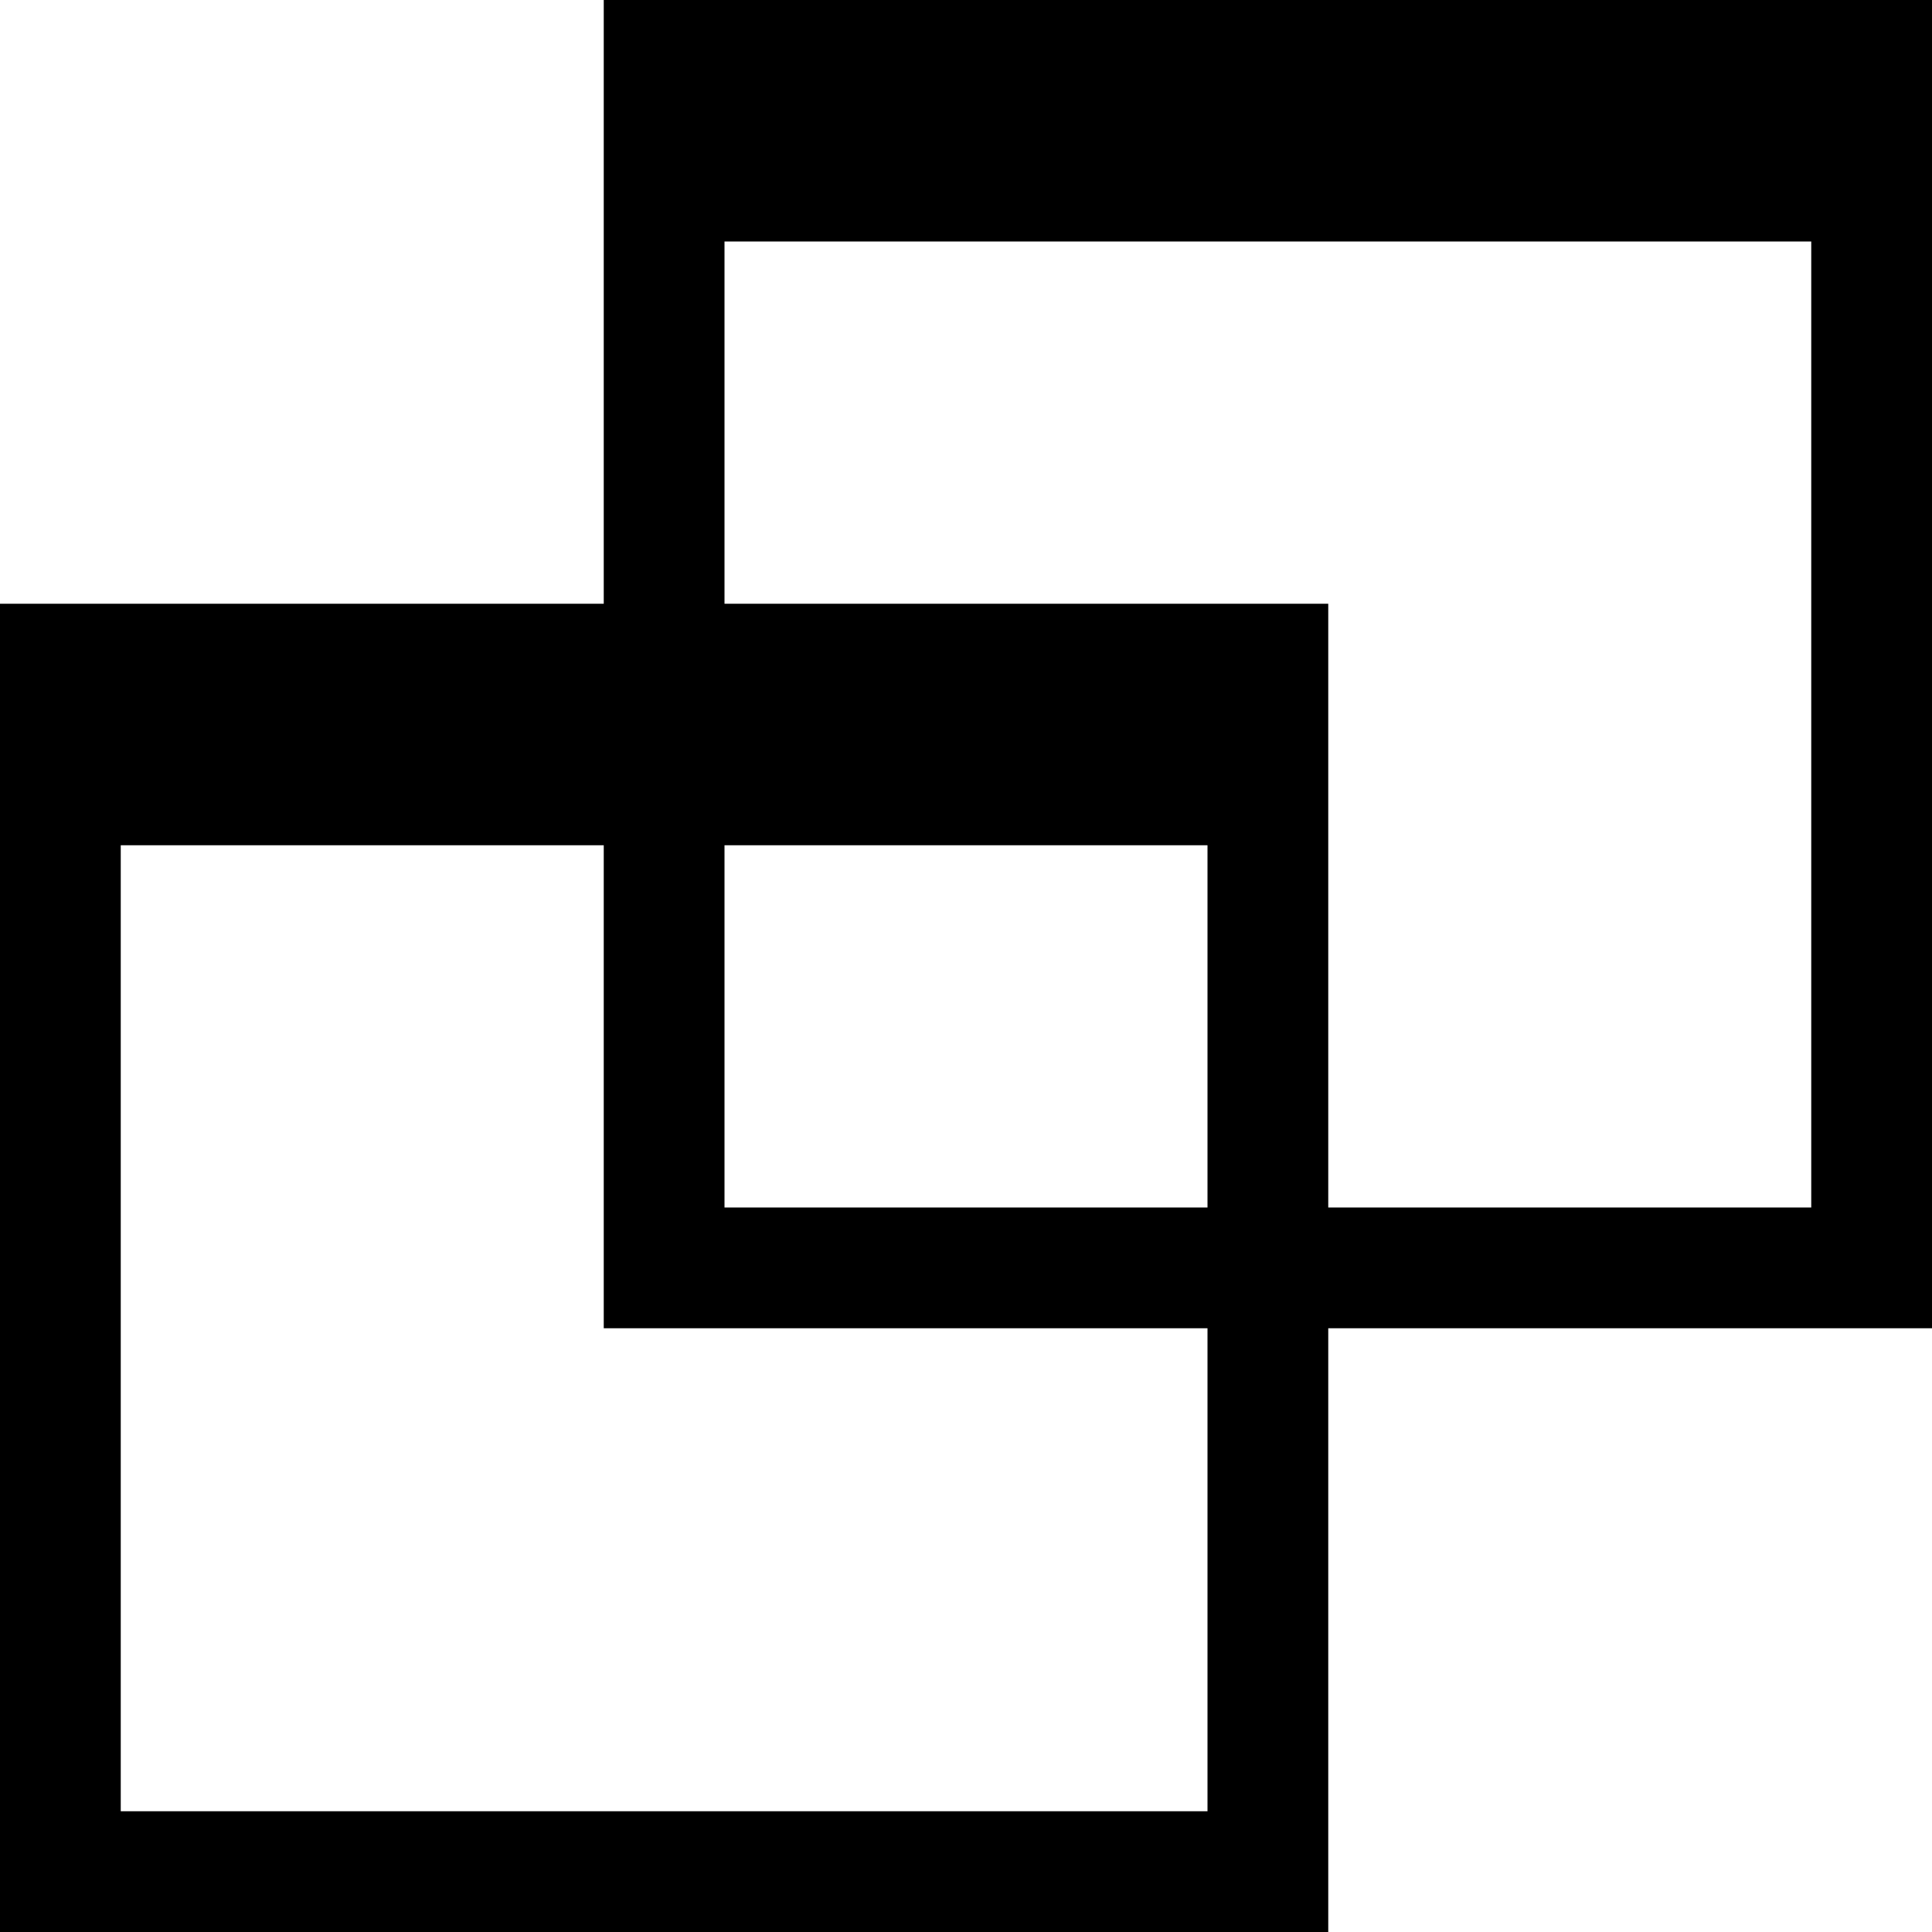 <svg version="1.1" id="Layer_1" xmlns="http://www.w3.org/2000/svg" xmlns:xlink="http://www.w3.org/1999/xlink" x="0px" y="0px"
	 width="16px" height="16px" viewBox="0 0 16 16" style="enable-background:new 0 0 16 16;" xml:space="preserve">

<path d="M15,3v7H6V2h9 M16,0H5v11h11V0L16,0z"/>
<path d="M10,7v8H1V7H10 M11,5H0v11h11V5L11,5z"/>
</svg>
